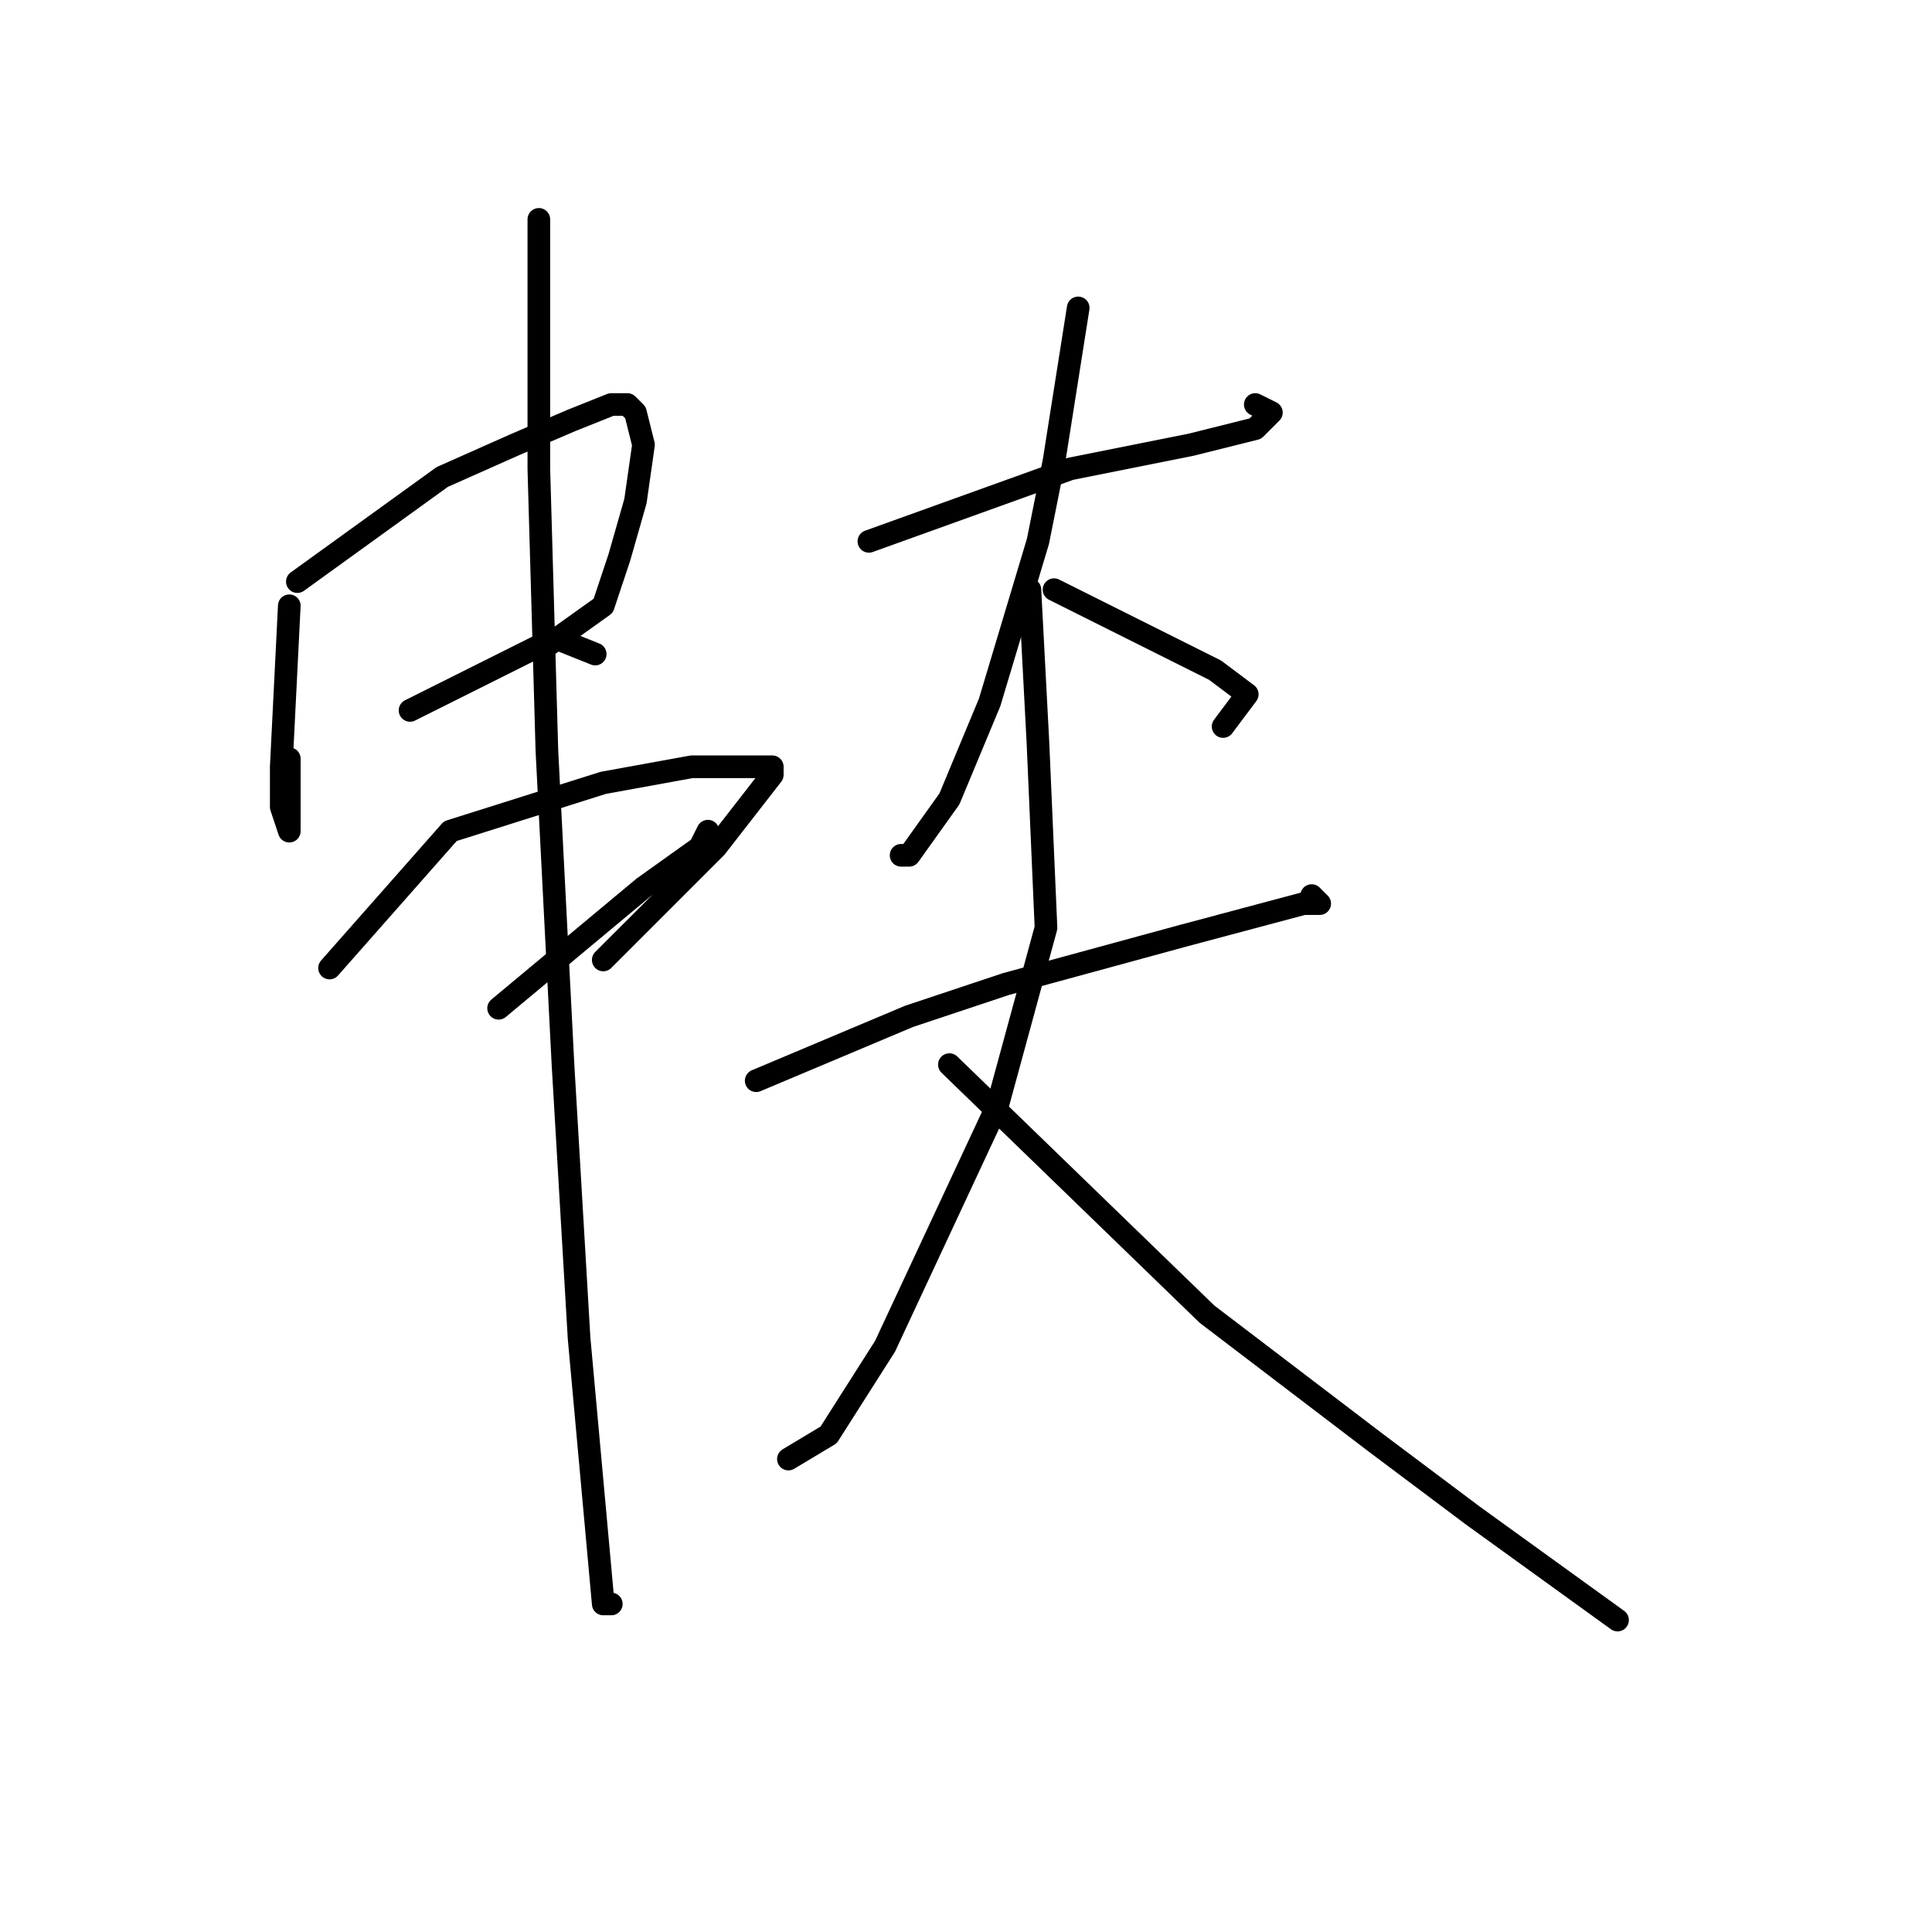 <?xml version="1.0" standalone="no"?>
    <svg width="256" height="256" xmlns="http://www.w3.org/2000/svg" version="1.1">
    <polyline stroke="black" stroke-width="3" stroke-linecap="round" fill="transparent" stroke-linejoin="round" points="38.333 80.267 37.267 101.6 37.267 106.933 38.333 110.133 38.333 106.933 38.333 100.533 38.333 100.533 " />
        <polyline stroke="black" stroke-width="3" stroke-linecap="round" fill="transparent" stroke-linejoin="round" points="39.4 77.067 58.6 63.2 68.2 58.933 75.667 55.733 81 53.6 83.133 53.6 84.2 54.667 85.267 58.933 84.2 66.4 82.067 73.867 79.933 80.267 72.467 85.6 72.467 85.6 " />
        <polyline stroke="black" stroke-width="3" stroke-linecap="round" fill="transparent" stroke-linejoin="round" points="54.333 94.133 73.533 84.533 78.867 86.667 78.867 86.667 " />
        <polyline stroke="black" stroke-width="3" stroke-linecap="round" fill="transparent" stroke-linejoin="round" points="43.667 128.267 59.667 110.133 79.933 103.733 91.667 101.6 98.067 101.6 102.333 101.6 102.333 102.667 94.867 112.267 79.933 127.2 79.933 127.2 " />
        <polyline stroke="black" stroke-width="3" stroke-linecap="round" fill="transparent" stroke-linejoin="round" points="66.067 133.6 85.267 117.6 92.733 112.267 93.8 110.133 93.8 110.133 " />
        <polyline stroke="black" stroke-width="3" stroke-linecap="round" fill="transparent" stroke-linejoin="round" points="71.4 29.067 71.4 62.133 72.467 99.467 74.6 141.067 76.733 177.333 78.867 200.8 79.933 212.533 81 212.533 81 212.533 " />
        <polyline stroke="black" stroke-width="3" stroke-linecap="round" fill="transparent" stroke-linejoin="round" points="115.133 71.733 141.8 62.133 157.8 58.933 166.333 56.8 168.467 54.667 166.333 53.6 166.333 53.6 " />
        <polyline stroke="black" stroke-width="3" stroke-linecap="round" fill="transparent" stroke-linejoin="round" points="142.867 40.8 139.667 61.067 137.533 71.733 131.133 93.067 125.8 105.867 120.467 113.333 119.4 113.333 119.4 113.333 " />
        <polyline stroke="black" stroke-width="3" stroke-linecap="round" fill="transparent" stroke-linejoin="round" points="139.667 78.133 161 88.8 165.267 92 162.067 96.267 162.067 96.267 " />
        <polyline stroke="black" stroke-width="3" stroke-linecap="round" fill="transparent" stroke-linejoin="round" points="100.2 143.2 120.467 134.667 133.267 130.4 156.733 124 172.733 119.733 174.867 119.733 173.8 118.667 173.8 118.667 " />
        <polyline stroke="black" stroke-width="3" stroke-linecap="round" fill="transparent" stroke-linejoin="round" points="136.467 78.133 137.533 98.4 138.6 122.933 132.2 146.4 117.267 178.4 109.8 190.133 104.467 193.333 104.467 193.333 " />
        <polyline stroke="black" stroke-width="3" stroke-linecap="round" fill="transparent" stroke-linejoin="round" points="125.8 141.067 159.933 174.133 182.333 191.2 195.133 200.8 214.333 214.667 214.333 214.667 " />
        </svg>